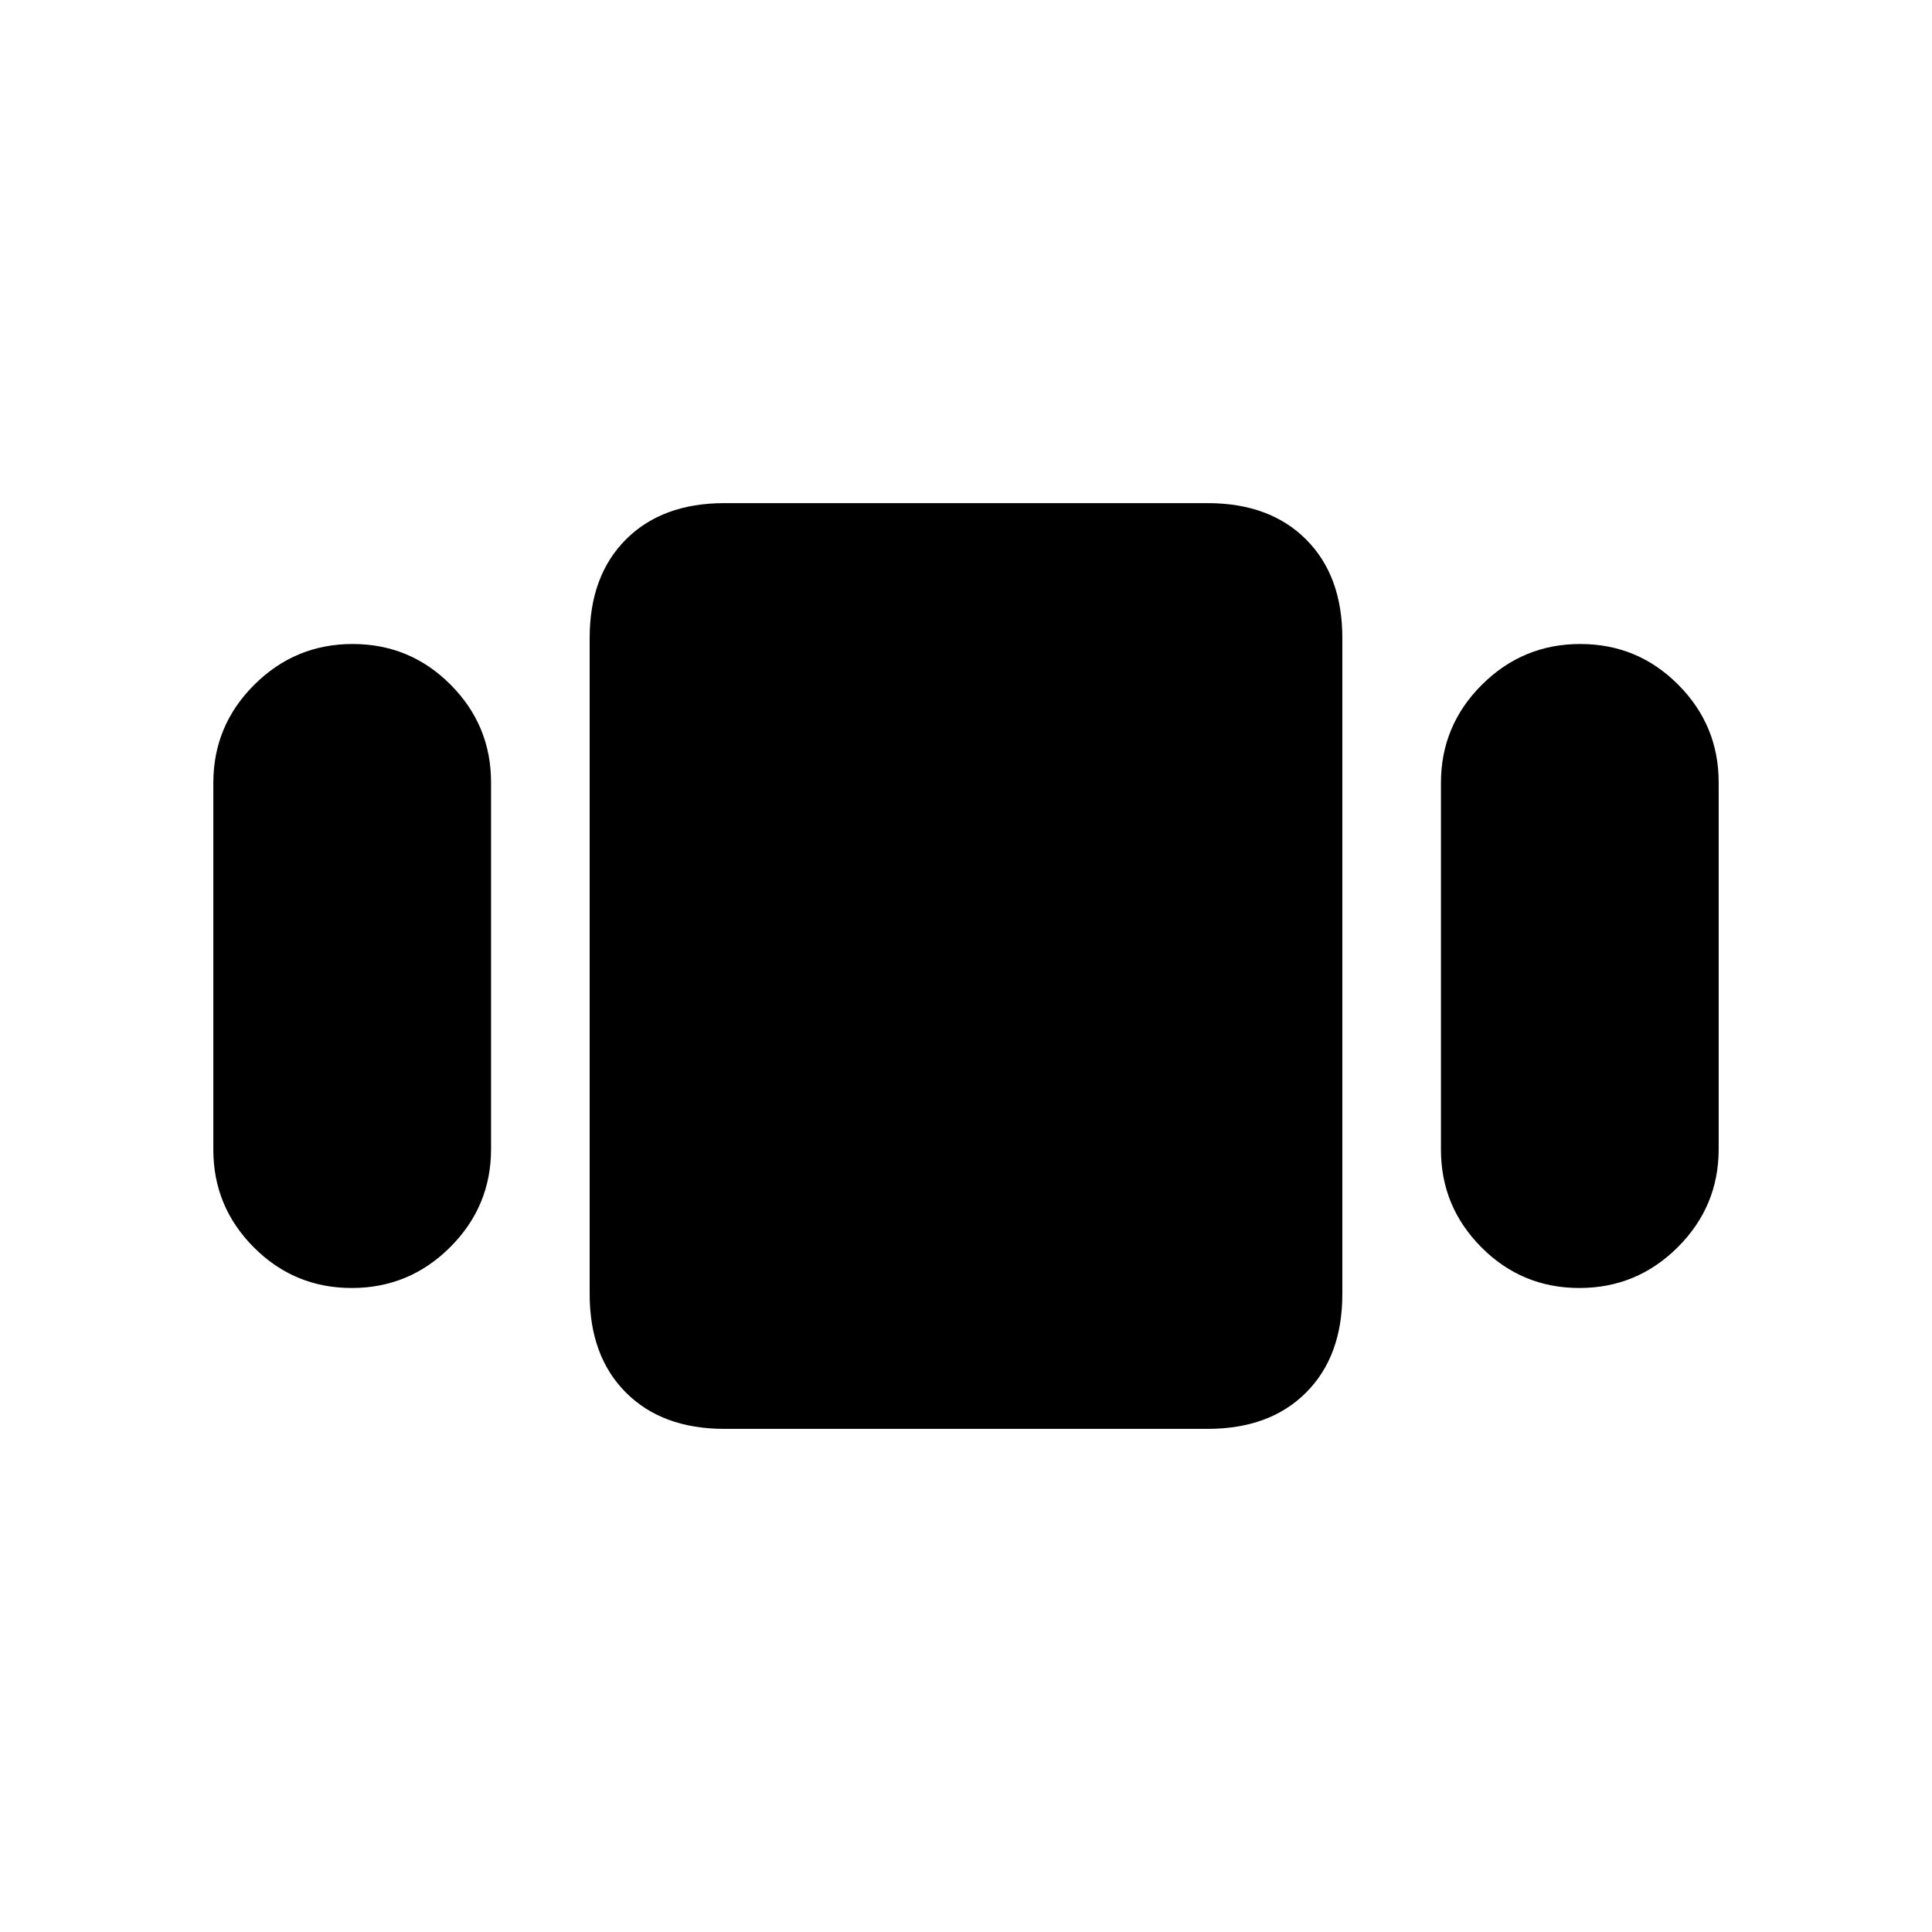 <svg xmlns="http://www.w3.org/2000/svg" height="20" viewBox="0 -960 960 960" width="20"><path d="M106-388.75V-571q0-28.46 20.33-48.73Q146.66-640 175.21-640q28.55 0 48.67 20.2Q244-599.61 244-571.25V-389q0 28.46-20.33 48.73Q203.34-320 174.79-320q-28.55 0-48.67-20.2Q106-360.39 106-388.75ZM360-250q-30.94 0-48.97-18.03Q293-286.06 293-317v-326q0-30.94 18.03-48.97Q329.06-710 360-710h240q30.94 0 48.97 18.03Q667-673.94 667-643v326q0 30.94-18.03 48.97Q630.94-250 600-250H360Zm356-138.75V-571q0-28.46 20.33-48.73Q756.66-640 785.21-640q28.55 0 48.67 20.2Q854-599.61 854-571.25V-389q0 28.46-20.33 48.73Q813.34-320 784.79-320q-28.55 0-48.67-20.2Q716-360.39 716-388.75Z"/></svg>